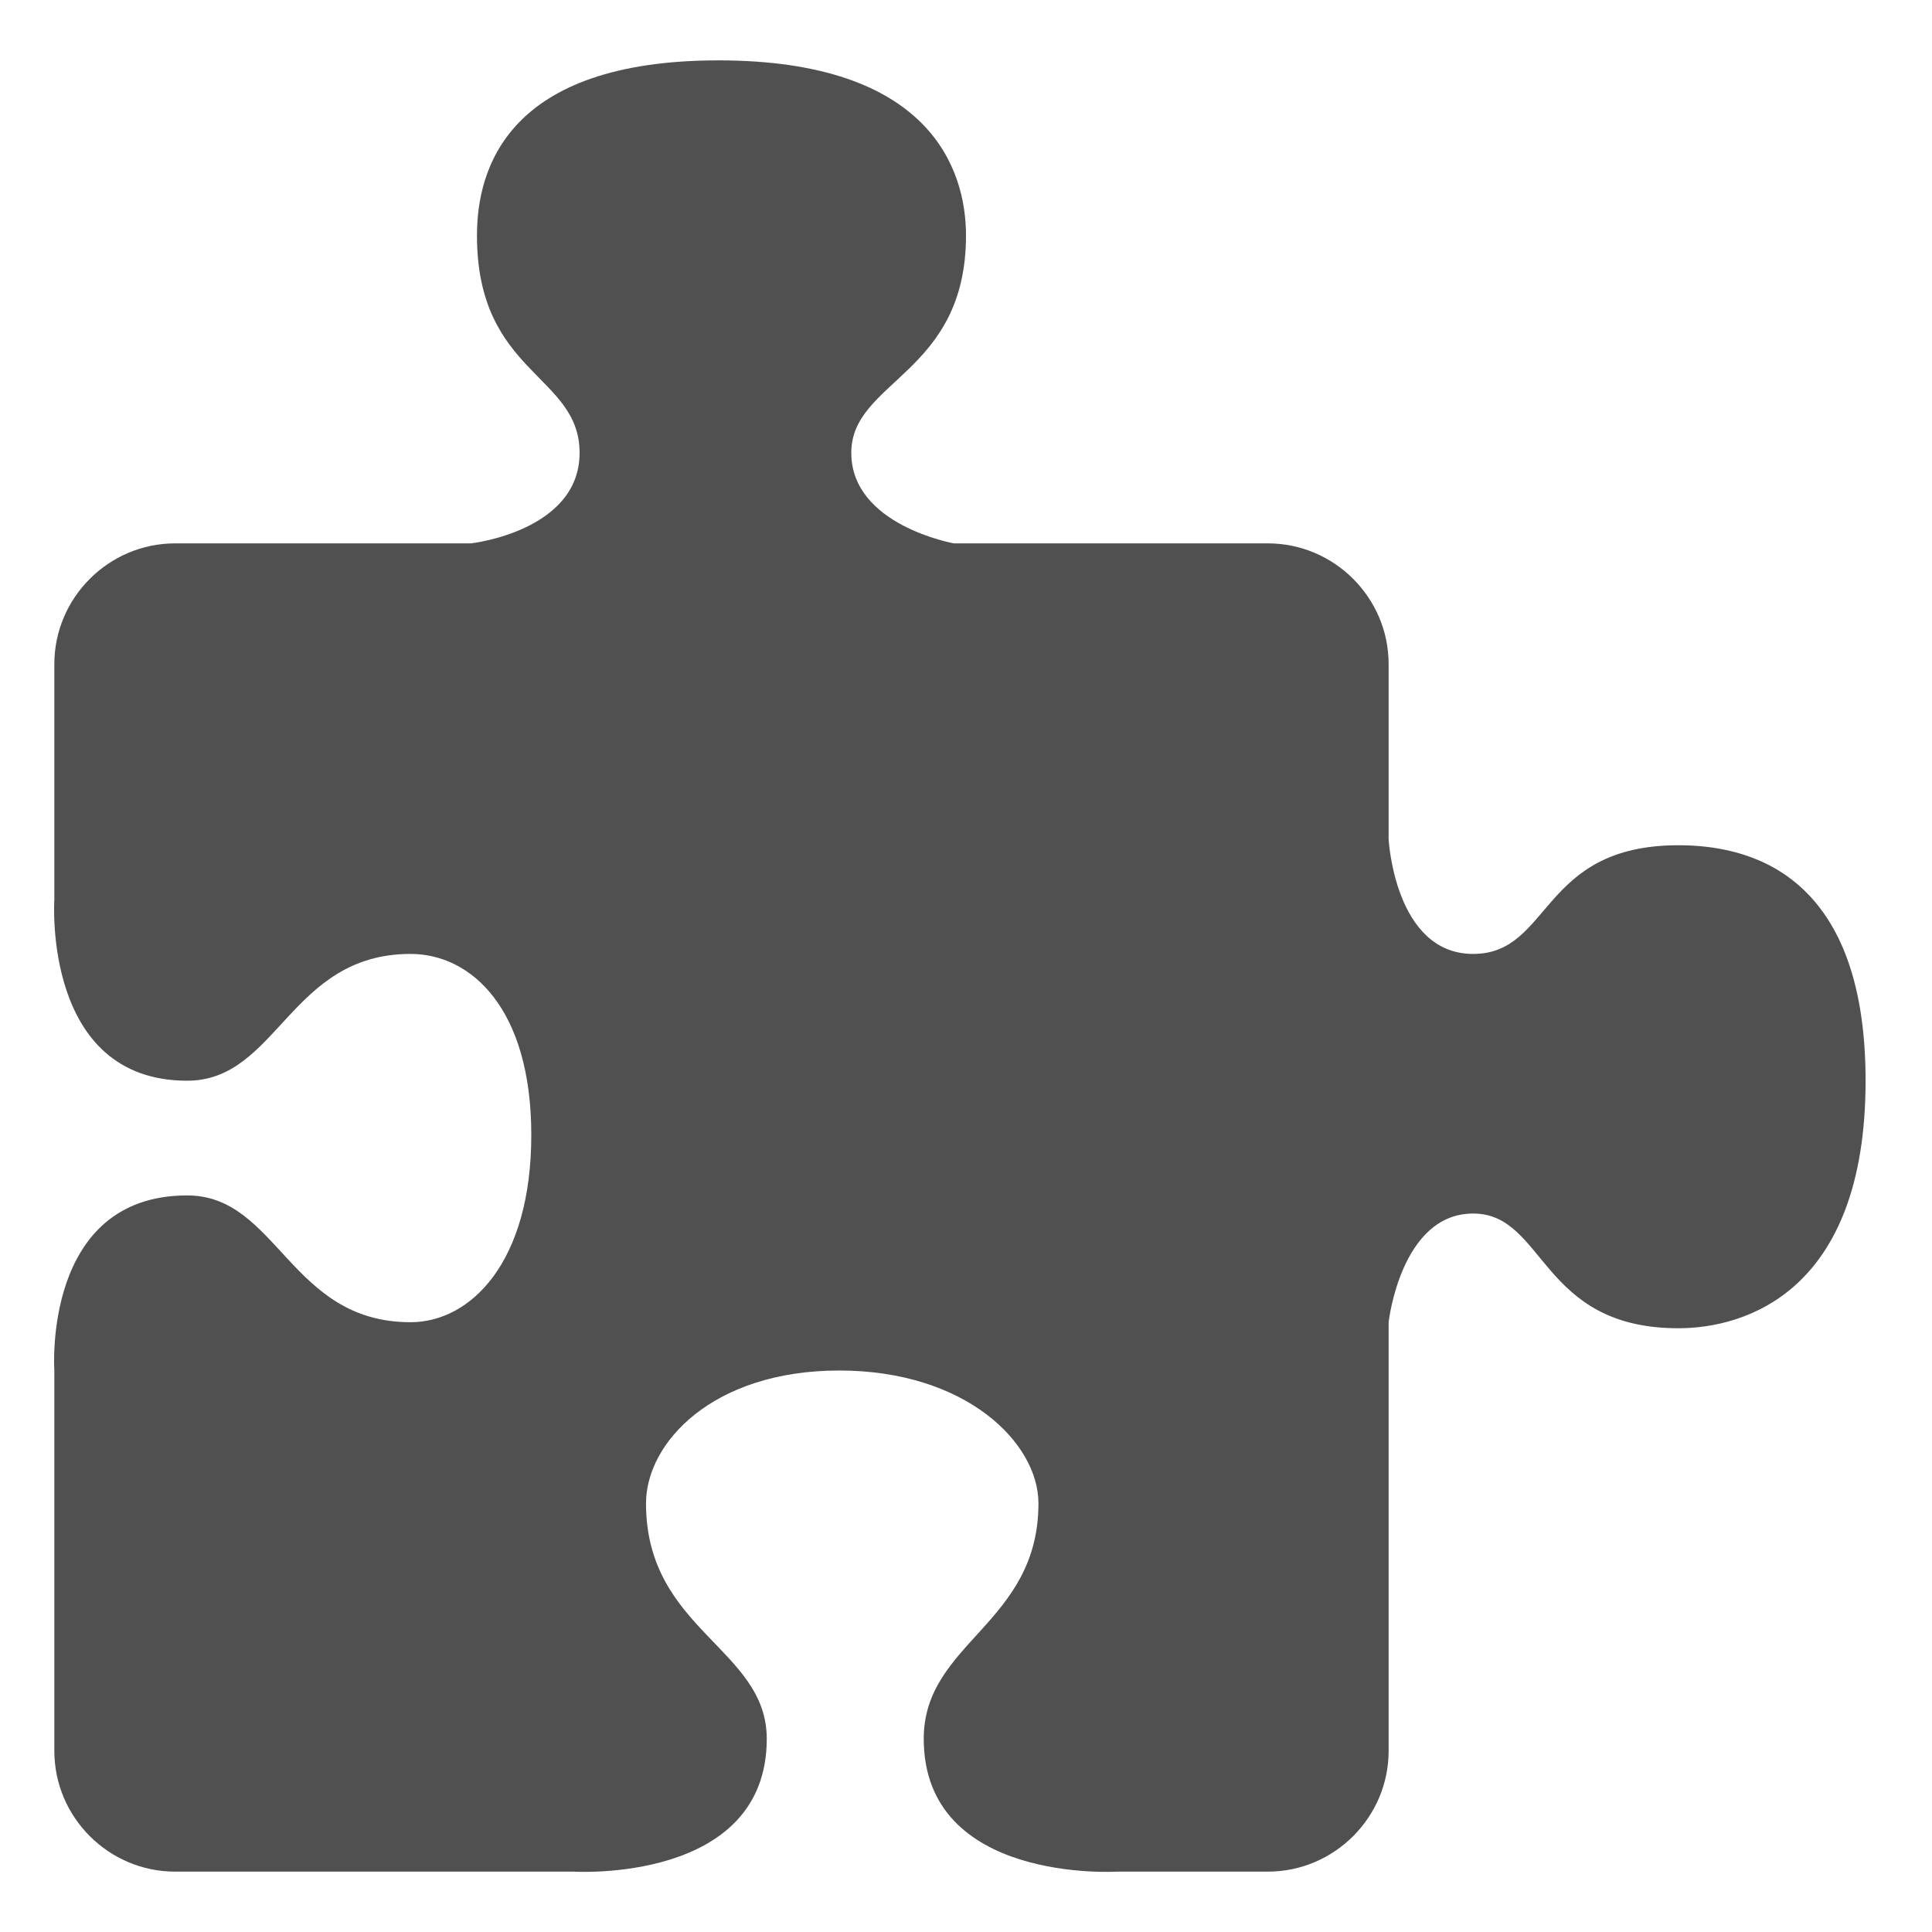 <svg xmlns="http://www.w3.org/2000/svg" width="32" height="32"><path d="M21 31c1.1 0 2-.9 2-2v-7.1s.2-1.8 1.4-1.8 1.1 1.9 3.4 1.9c1.1 0 3.1-.6 3.1-4.1s-2-3.9-3.1-3.9c-2.3 0-2.1 1.8-3.4 1.8S23 13.9 23 13.9V11c0-1.1-.9-2-2-2h-5.2s-1.7-.3-1.7-1.5S16 6.2 16 3.9c0-1.1-.6-2.9-4.1-2.9s-4 1.8-4 2.9c0 2.3 1.7 2.3 1.7 3.6S7.8 9 7.8 9H2.9c-1.1 0-2 .9-2 2v3.9s-.2 3 2.2 3c1.5 0 1.7-2.1 3.7-2.1 1 0 2 .9 2 3s-1 3.1-2 3.1c-2 0-2.2-2.1-3.7-2.1-2.4 0-2.2 2.9-2.2 2.9V29c0 1.1.9 2 2 2h6.6s3.2.2 3.2-2.2c0-1.5-2-1.8-2-3.9 0-1 1.1-2.2 3.2-2.2s3.3 1.2 3.3 2.2c0 2-1.9 2.3-1.9 3.9 0 2.4 3.2 2.2 3.2 2.2H21z" fill="#505050"/></svg>